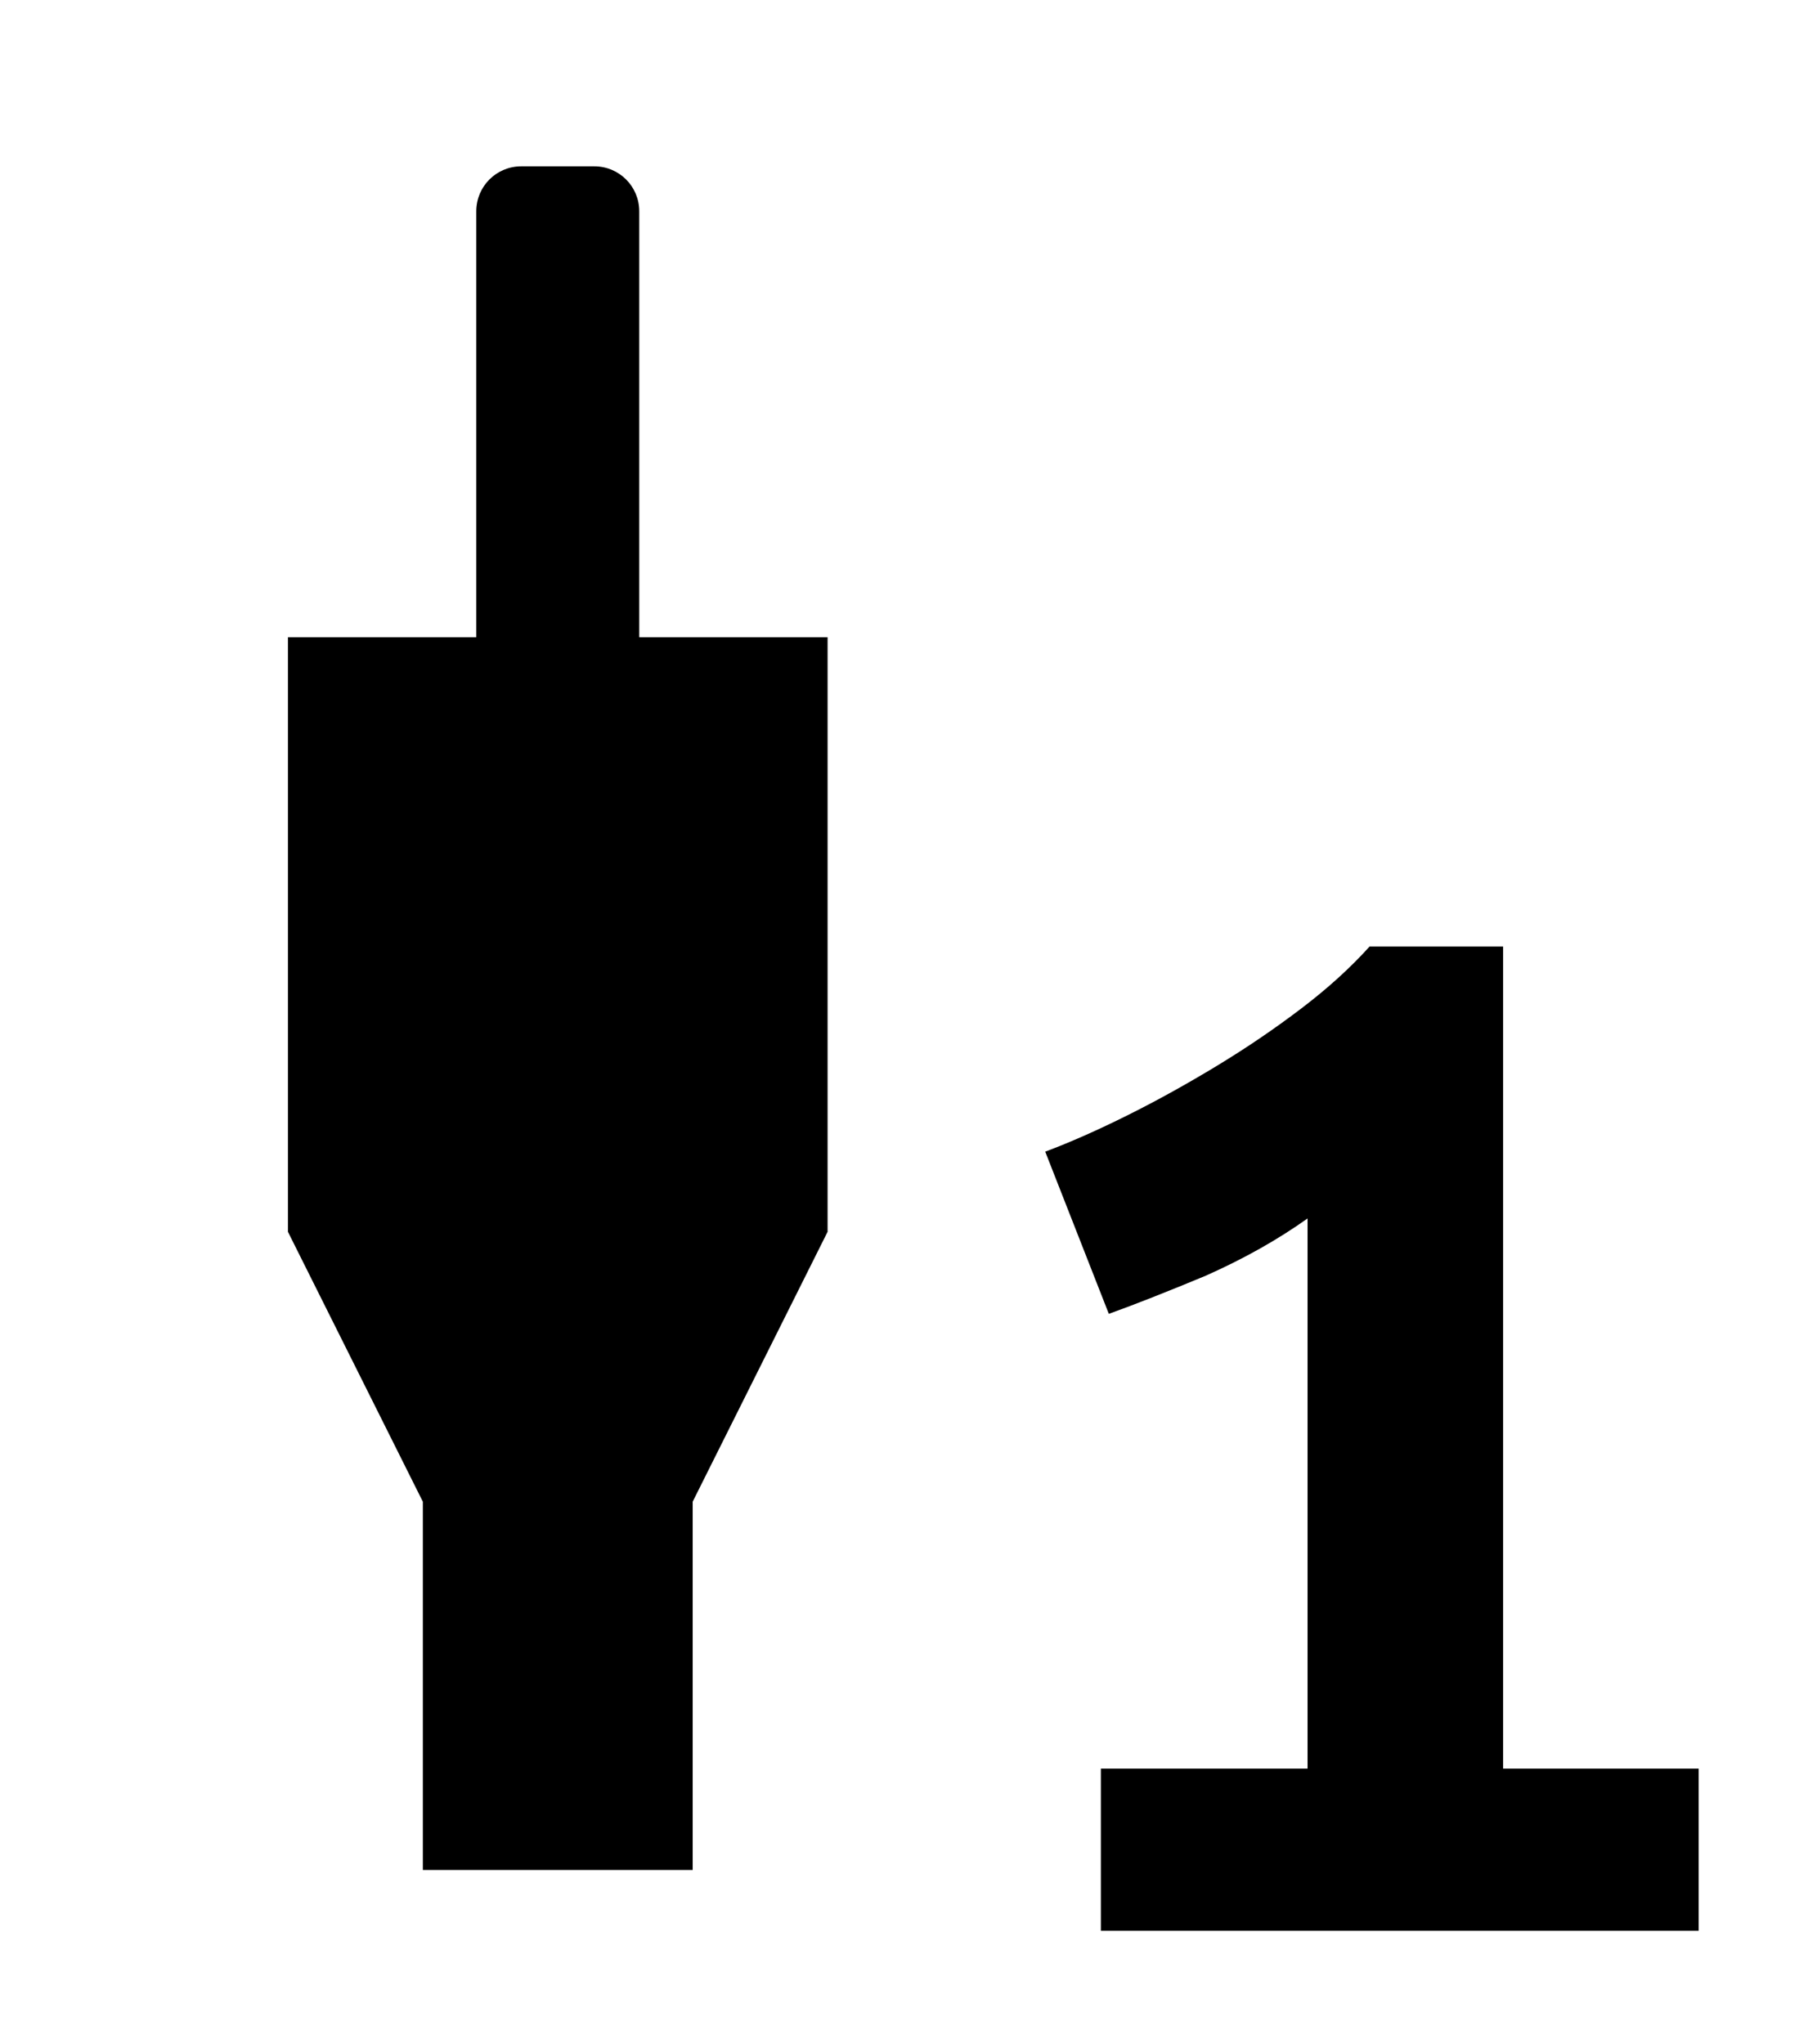 <svg xmlns="http://www.w3.org/2000/svg" xmlns:svg="http://www.w3.org/2000/svg" id="svg2" width="32" height="36" version="1.1"><g id="g3923" display="inline" transform="translate(0,-1016.362)"><path id="rect3835" fill="#000" fill-opacity="1" fill-rule="nonzero" stroke="none" d="m 9.18,1019.291 c -0.439,0 -0.792,0.353 -0.792,0.792 l 0,7.5 -3.317,0 0,10.47 2.376,4.753 0,6.485 4.752,0 0,-6.485 2.376,-4.753 0,-10.47 -3.317,0 0,-7.5 c 0,-0.439 -0.353,-0.792 -0.792,-0.792 l -1.287,0 z"/><g id="flowRoot3890" fill="#000" fill-opacity="1" stroke="none" display="inline" font-family="Ubuntu" font-size="14" font-stretch="normal" font-style="normal" font-variant="normal" font-weight="normal" letter-spacing="0" transform="translate(30.845,1007.062)" word-spacing="0" style="line-height:125%;-inkscape-font-specification:Ubuntu"><path id="path2989" fill="#000" fill-opacity="1" d="m -7.817,40.444 0,-9.688 c -0.523,0.373 -1.12,0.709 -1.792,1.008 -0.672,0.28 -1.241,0.504 -1.708,0.672 l -1.12,-2.856 c 0.448,-0.168 0.933,-0.383 1.456,-0.644 0.523,-0.261 1.045,-0.551 1.568,-0.868 0.523,-0.317 1.017,-0.653 1.484,-1.008 0.467,-0.355 0.868,-0.719 1.204,-1.092 l 2.352,0 0,14.476 3.444,0 0,2.856 -10.528,0 0,-2.856 3.64,0" font-family="Ubuntu Mono" font-size="28" font-weight="bold" style="-inkscape-font-specification:Ubuntu Mono Bold"/></g></g></svg>